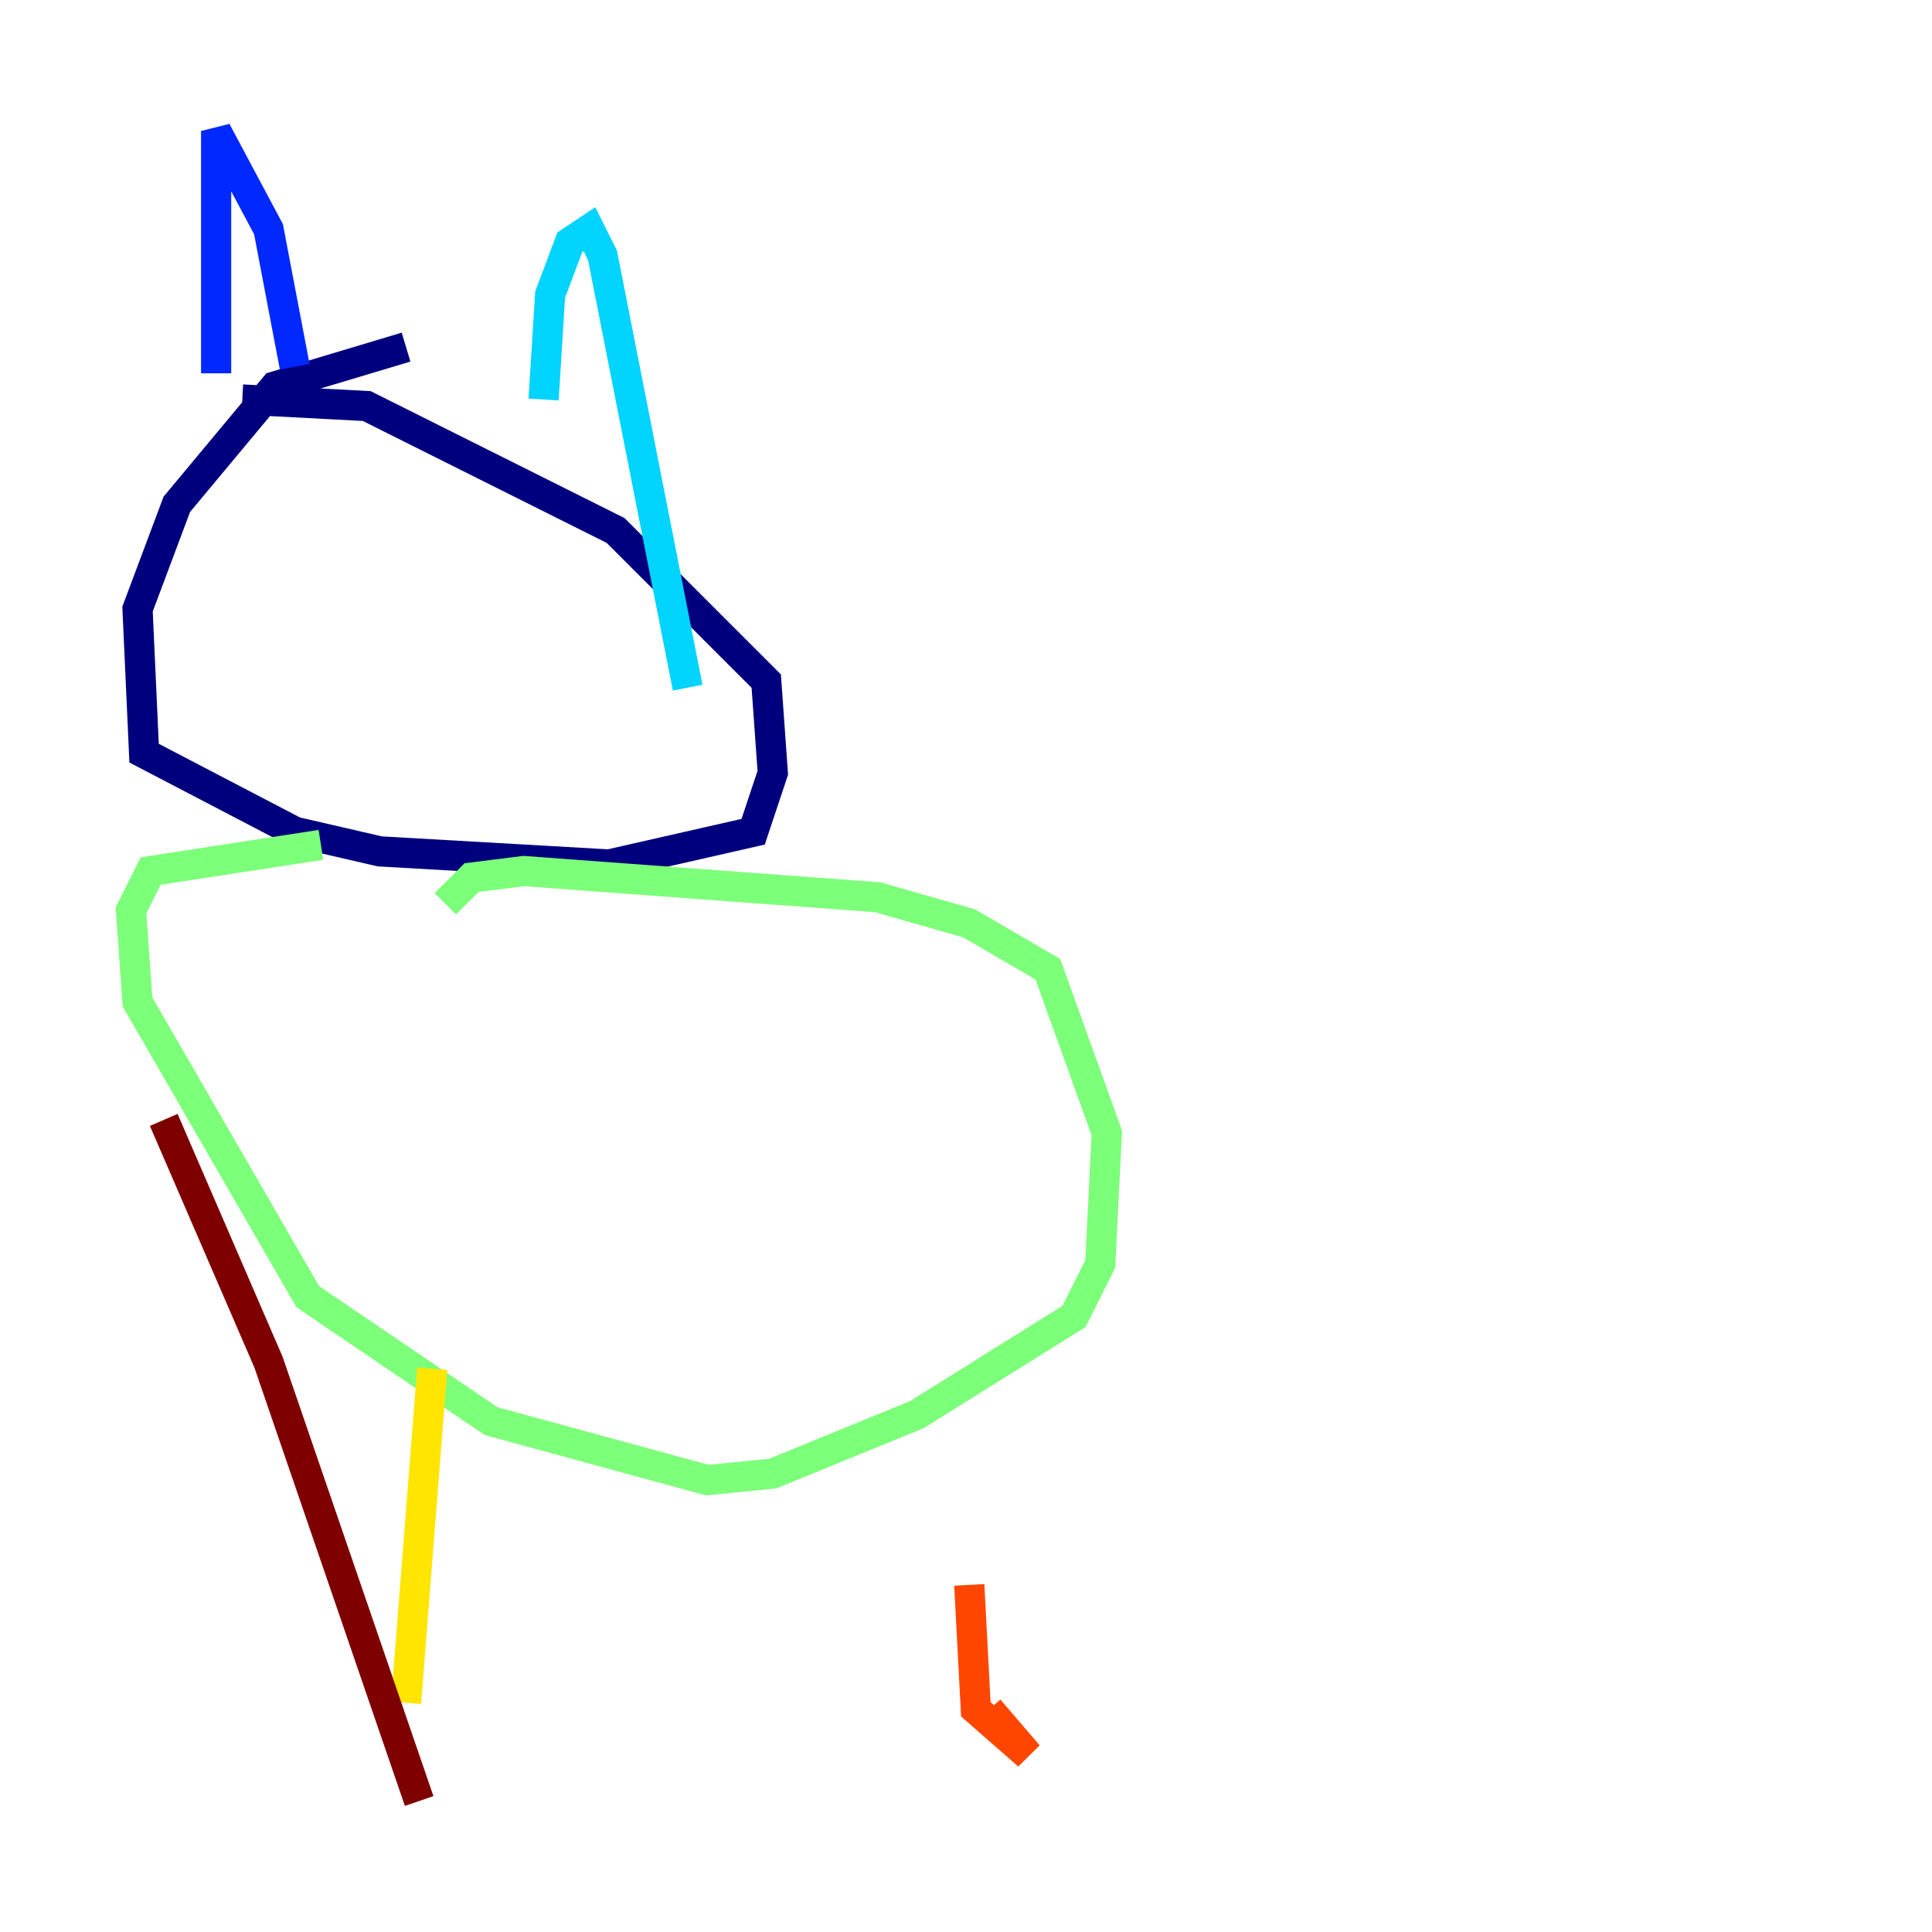 <?xml version="1.0" encoding="utf-8" ?>
<svg baseProfile="tiny" height="128" version="1.2" viewBox="0,0,128,128" width="128" xmlns="http://www.w3.org/2000/svg" xmlns:ev="http://www.w3.org/2001/xml-events" xmlns:xlink="http://www.w3.org/1999/xlink"><defs /><polyline fill="none" points="26.902,22.997 18.224,25.6 11.715,33.41 9.112,40.352 9.546,49.898 19.525,55.105 25.166,56.407 40.352,57.275 49.898,55.105 51.2,51.2 50.766,45.125 40.786,35.146 24.298,26.902 16.054,26.468" stroke="#00007f" stroke-width="2" /><polyline fill="none" points="14.319,24.732 14.319,8.678 17.79,15.186 19.525,24.298" stroke="#0028ff" stroke-width="2" /><polyline fill="none" points="36.014,26.468 36.447,19.525 37.749,16.054 39.051,15.186 39.919,16.922 45.559,45.559" stroke="#00d4ff" stroke-width="2" /><polyline fill="none" points="21.261,55.973 9.98,57.709 8.678,60.312 9.112,66.386 20.393,85.912 32.542,94.156 46.861,98.061 51.2,97.627 60.746,93.722 71.159,87.214 72.895,83.742 73.329,75.064 69.424,64.217 64.217,61.18 58.142,59.444 34.712,57.709 31.241,58.142 29.505,59.878" stroke="#7cff79" stroke-width="2" /><polyline fill="none" points="28.637,90.685 26.902,112.814" stroke="#ffe500" stroke-width="2" /><polyline fill="none" points="64.217,105.003 64.651,113.248 68.122,116.285 65.519,113.248" stroke="#ff4600" stroke-width="2" /><polyline fill="none" points="10.848,74.197 17.79,90.251 27.77,119.322" stroke="#7f0000" stroke-width="2" /></svg>